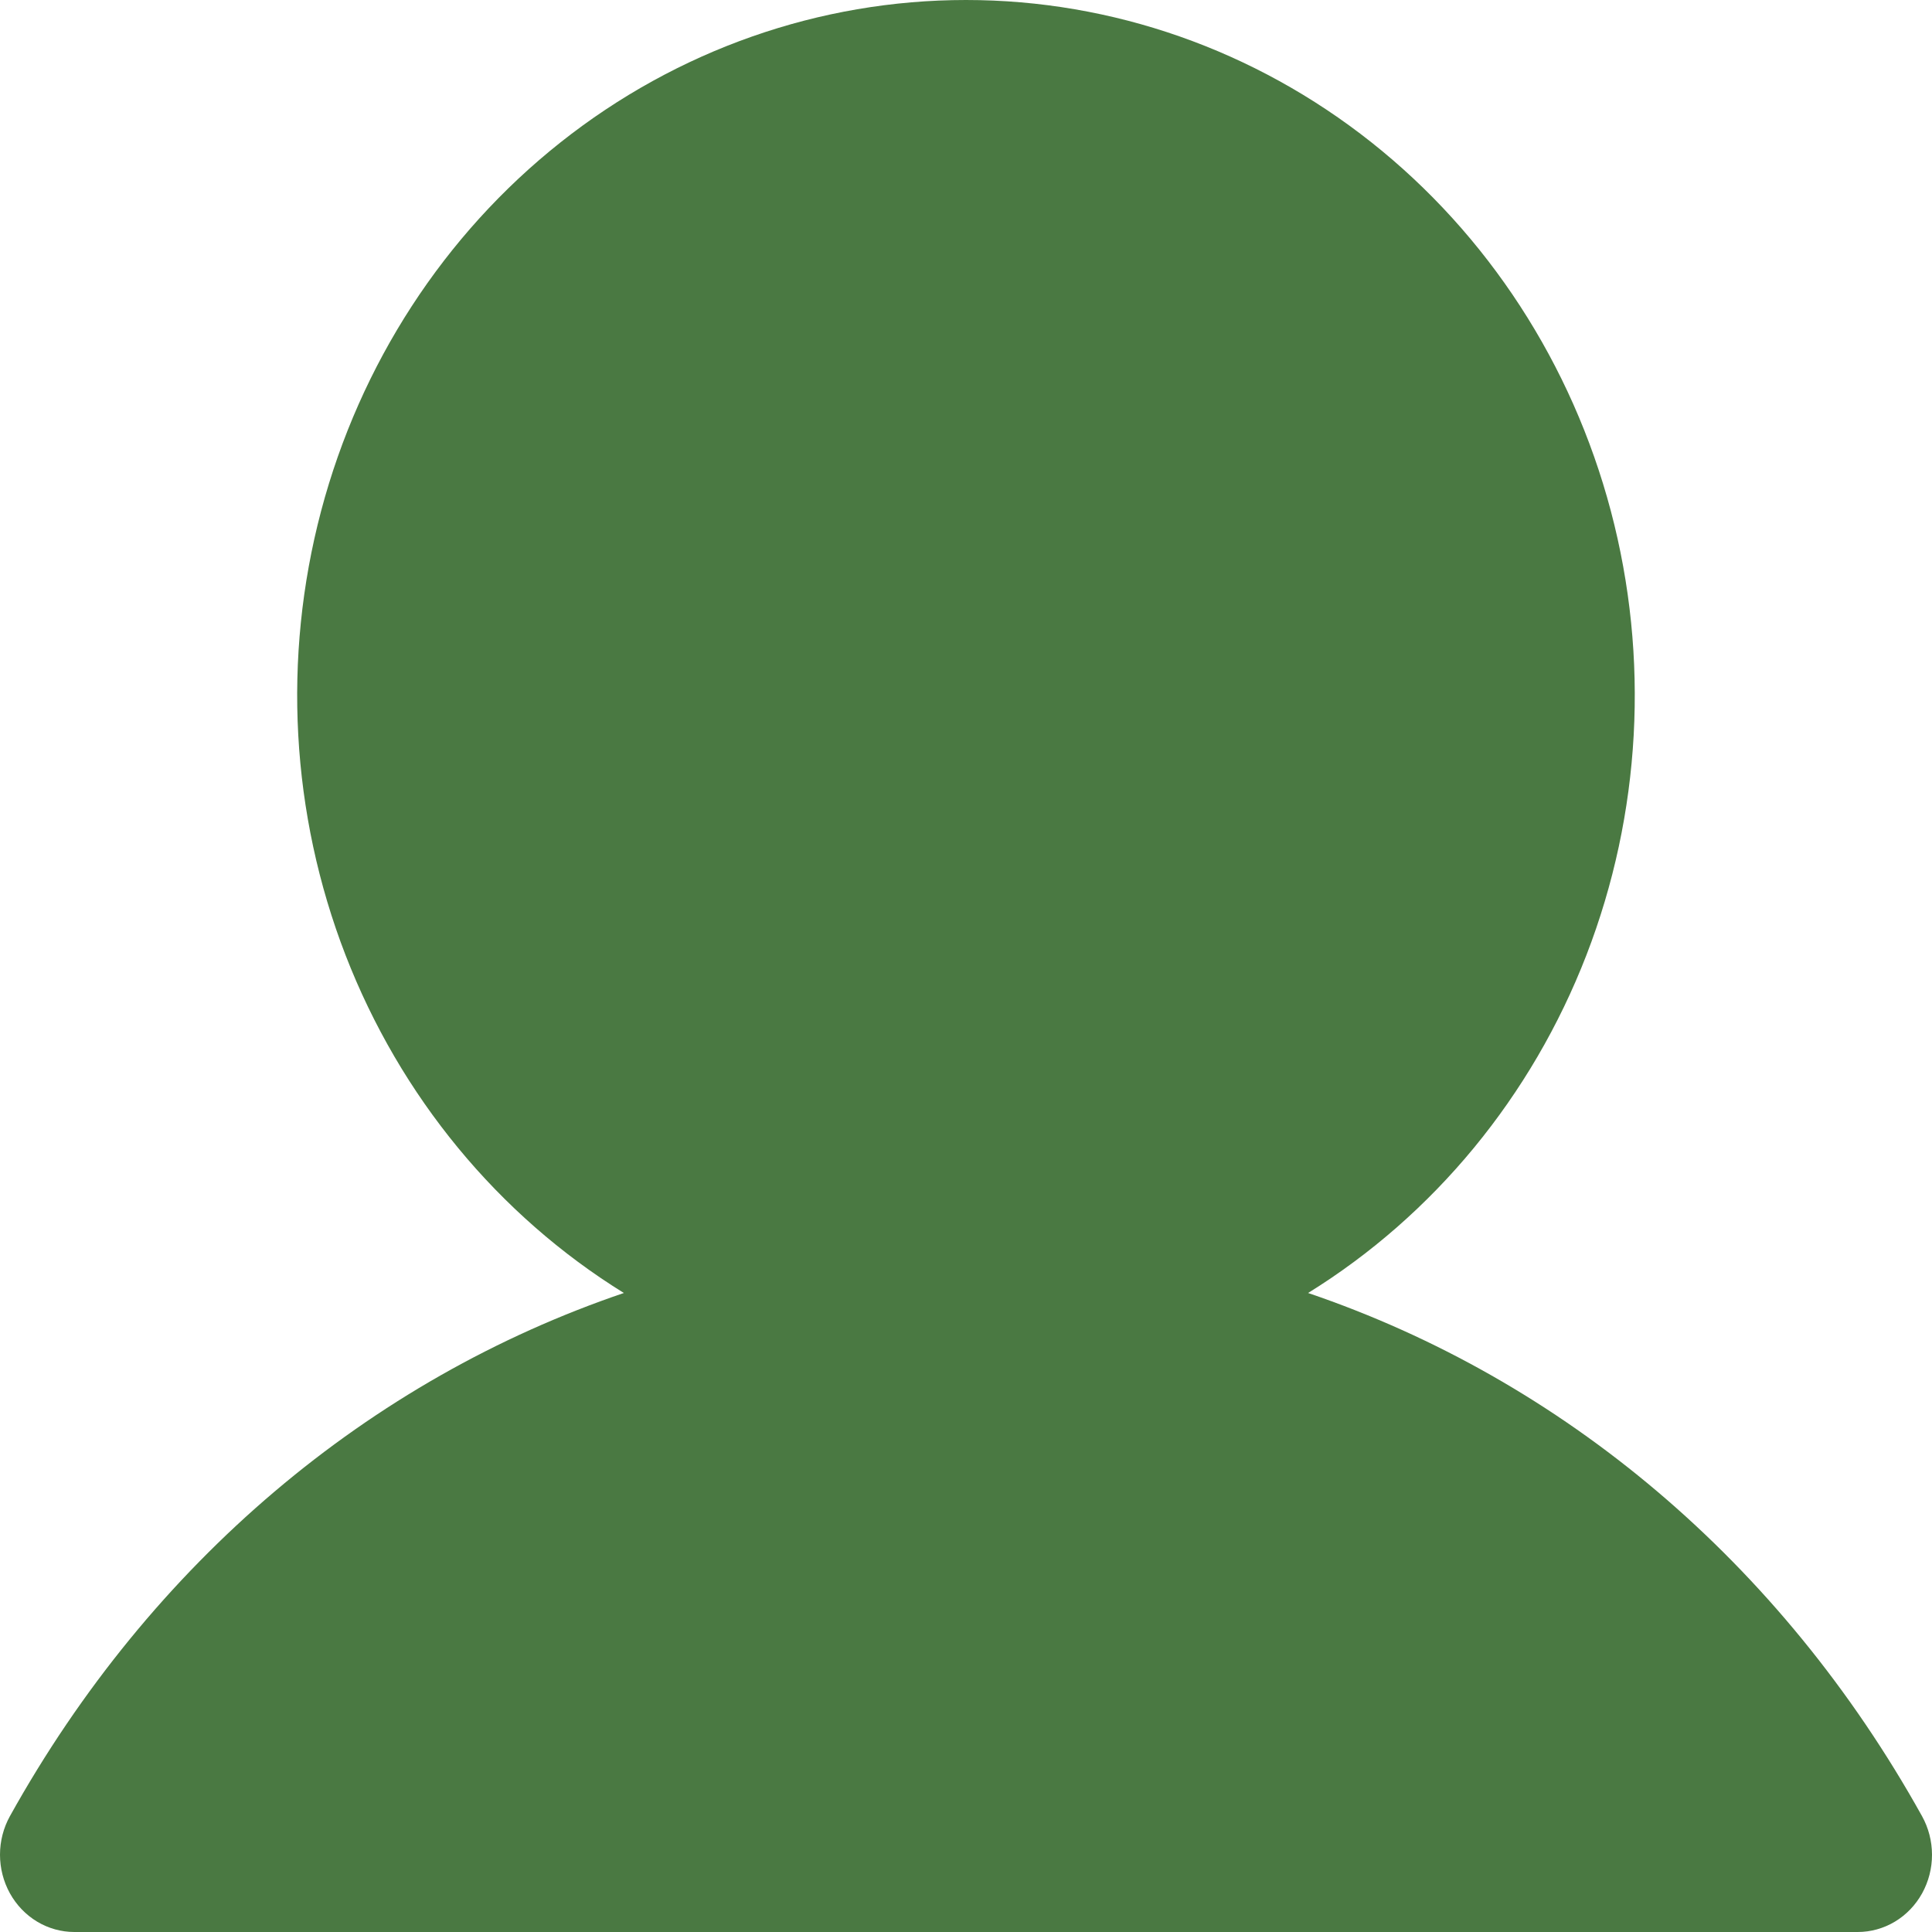 <svg width="80" height="80" viewBox="0 0 80 80" fill="none" xmlns="http://www.w3.org/2000/svg">
<path d="M79.59 78.4C79.32 78.887 78.931 79.291 78.463 79.572C77.995 79.852 77.464 80 76.924 80H3.074C2.534 79.999 2.004 79.851 1.536 79.57C1.069 79.289 0.681 78.885 0.411 78.399C0.142 77.912 -0 77.361 1.01435e-07 76.8C0 76.238 0.142 75.687 0.412 75.201C6.27 64.67 15.298 57.119 25.833 53.54C20.622 50.314 16.573 45.399 14.308 39.549C12.044 33.699 11.689 27.238 13.297 21.157C14.906 15.077 18.39 9.714 23.214 5.892C28.037 2.07 33.934 0 39.999 0C46.064 0 51.961 2.07 56.785 5.892C61.608 9.714 65.092 15.077 66.701 21.157C68.309 27.238 67.954 33.699 65.69 39.549C63.425 45.399 59.376 50.314 54.165 53.54C64.7 57.119 73.728 64.67 79.586 75.201C79.856 75.687 79.999 76.238 80 76.8C80.001 77.362 79.859 77.913 79.59 78.4Z" fill="#4A7942"/>
</svg>
